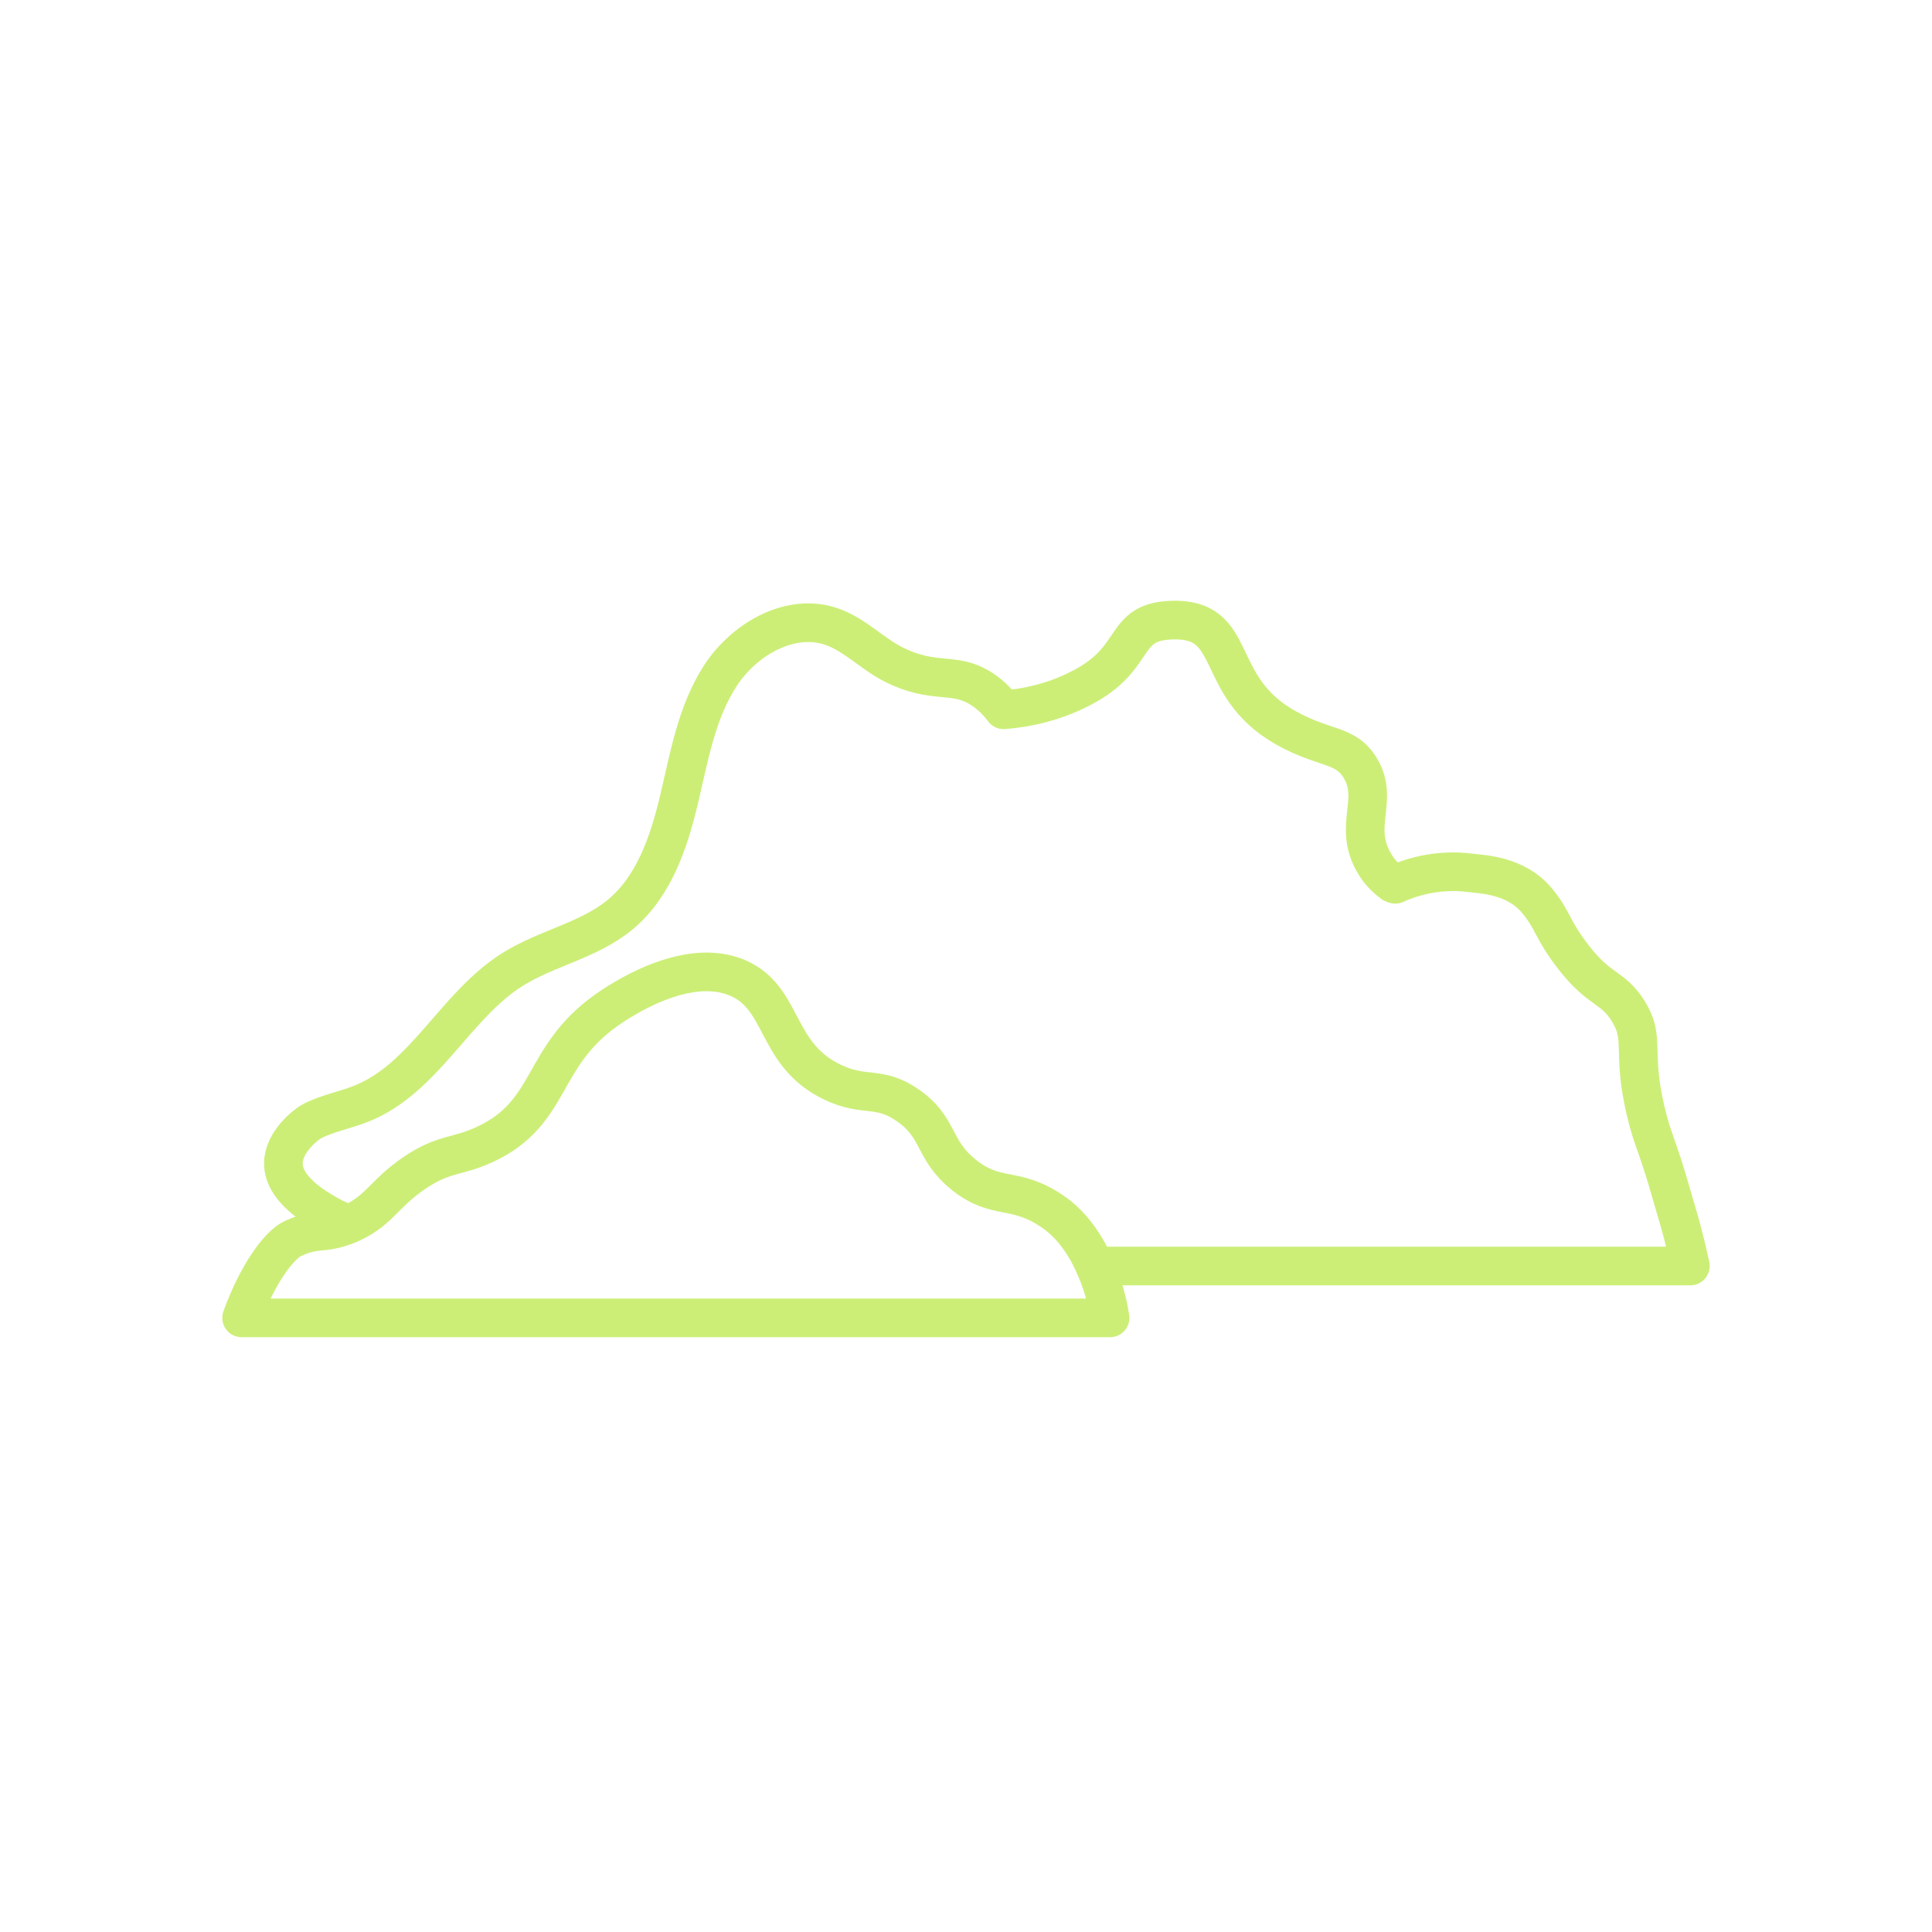 <?xml version="1.0" encoding="UTF-8"?>
<svg id="Layer_1" data-name="Layer 1" xmlns="http://www.w3.org/2000/svg" viewBox="0 0 500 500">
  <defs>
    <style>
      .cls-1 {
        fill: none;
        stroke: #ce7;
        stroke-linecap: round;
        stroke-linejoin: round;
        stroke-width: 10px;
      }
    </style>
  </defs>
  <path class="cls-1" d="M90.34,316.79c-1.35-.44-3.36-1.21-5.6-2.5-3.06-1.77-11.5-6.57-11.4-13.31.08-5.5,5.87-10,7.4-10.8,4.1-2.12,8.77-2.91,13.04-4.66,16.16-6.59,24.03-25.26,38.79-34.58,8.84-5.57,19.78-7.53,27.85-14.17,8.77-7.21,12.66-18.71,15.29-29.76s4.54-22.63,10.73-32.15c6.19-9.53,18.25-16.44,28.94-12.64,5.92,2.1,10.39,7.01,16,9.81,10.5,5.22,15.36,1.71,22.39,6.09,1.87,1.17,3.97,2.9,5.97,5.58h.01c5.37-.44,13.26-1.79,21.34-6.31,13.54-7.57,9.33-16.38,21.97-16.9,18.01-.73,10.33,16.97,29.68,27.85,10.08,5.66,15.51,4.1,19.31,10.45,4.92,8.22-1.86,14.76,3.38,24.2,1.5,2.7,3.23,4.3,5.03,5.65l.63.22c3.15-1.43,10.29-4.13,19.39-2.97,3.14.4,11.87.56,17.37,7.29,4.42,5.42,3.62,7.2,9.62,14.86,6.53,8.34,9.9,7.31,13.83,13.5,4.31,6.81,1.41,9.88,3.88,22.61.88,4.56,1.9,8.05,2.91,10.9,3.19,8.94,4.01,12.58,5.73,18.3,1.06,3.5,2.39,8.33,3.65,14.29h-154.12"/>
  <path class="cls-1" d="M287.29,341.06H62.53c4.09-11.36,9.73-18.9,13.3-20.55,2.09-.96,3.74-1.37,3.74-1.37,3.3-.81,5.38-.18,10.23-2.12,8.22-3.29,9.29-7.93,17.46-13.47,7.75-5.25,11.08-3.99,18.46-7.48,17.33-8.2,14.06-22.29,30.93-34.43,3.35-2.41,20.96-14.43,34.43-8.48,11.97,5.29,9.42,19.81,24.44,26.94,8.42,3.99,11.92.72,19.46,5.99,8.37,5.83,6.24,11.36,14.47,17.96,8.52,6.82,13.13,2.77,22.95,9.48,8.86,6.04,12.54,17.31,13.97,22.95.41,1.62.71,3.16.92,4.58Z"/>
</svg>